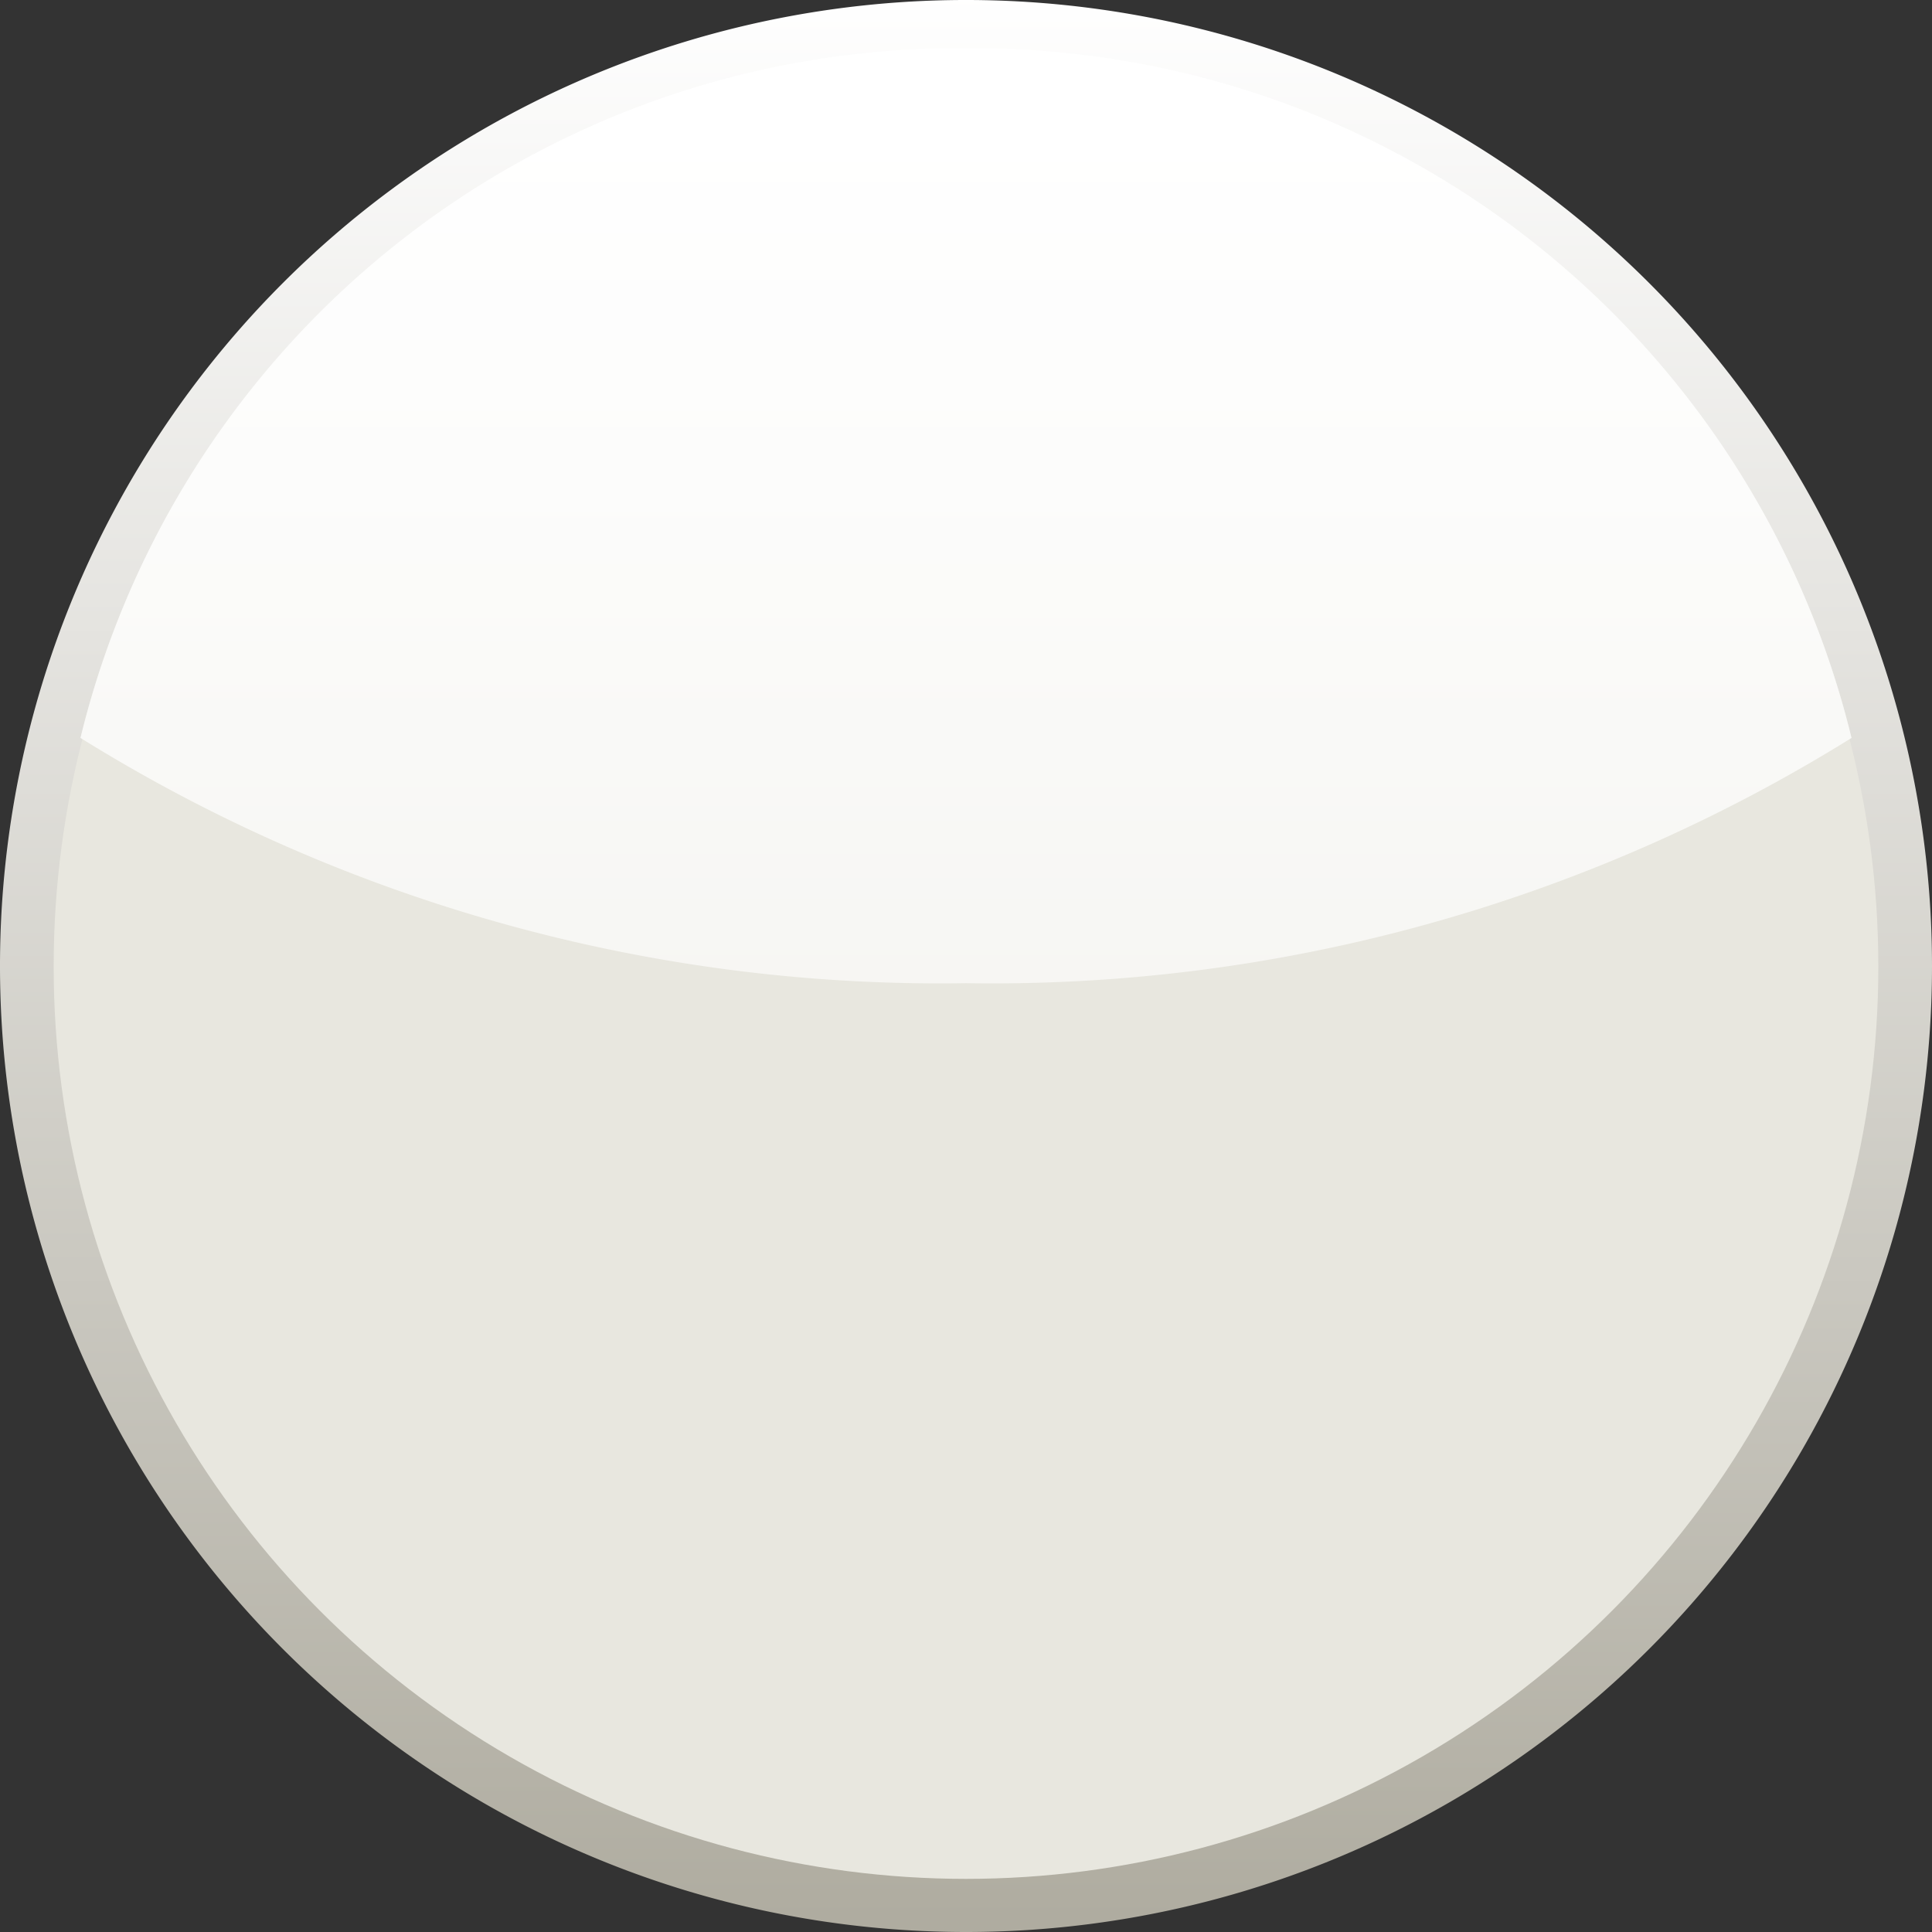 <svg xmlns="http://www.w3.org/2000/svg" xmlns:xlink="http://www.w3.org/1999/xlink" width="36" height="36" viewBox="0 0 36 36">
  <rect x="0" y="0" width="36" height="36" fill="#333333" stroke="none"/>
  <defs>
    <linearGradient id="linear-gradient" x1="18" y1="-0.15" x2="18" y2="35.77" gradientUnits="userSpaceOnUse">
      <stop offset="0" stop-color="#fff"/>
      <stop offset="1" stop-color="#afaca0"/>
    </linearGradient>
    <linearGradient id="linear-gradient-2" x1="18" y1="2.02" x2="18" y2="19.38" gradientUnits="userSpaceOnUse">
      <stop offset="0" stop-color="#fff"/>
      <stop offset="0.42" stop-color="#f7f7f4"/>
      <stop offset="1" stop-color="#e8e7df"/>
    </linearGradient>
  </defs>
  <g id="Layer_2" data-name="Layer 2">
    <g id="Layer_9" data-name="Layer 9">
      <g>
        <path id="path2522" d="M18,36A18,18,0,1,1,36,18,18,18,0,0,1,18,36Z" style="fill: url(#linear-gradient)"/>
        <circle id="path3744" cx="18" cy="18.01" r="17" style="fill: #e8e7df"/>
        <path d="M18,.9A16.83,16.83,0,0,0,1.5,13.75,30.31,30.31,0,0,0,18,18.32a30.31,30.31,0,0,0,16.5-4.57A16.83,16.83,0,0,0,18,.9Z" style="fill: url(#linear-gradient-2)"/>
        <path d="M18,.9A16.83,16.83,0,0,0,1.5,13.75,30.31,30.31,0,0,0,18,18.32a30.31,30.31,0,0,0,16.5-4.57A16.83,16.83,0,0,0,18,.9Z" style="fill: #fff;opacity: 0.6"/>
      </g>
    </g>
  </g>
</svg>
